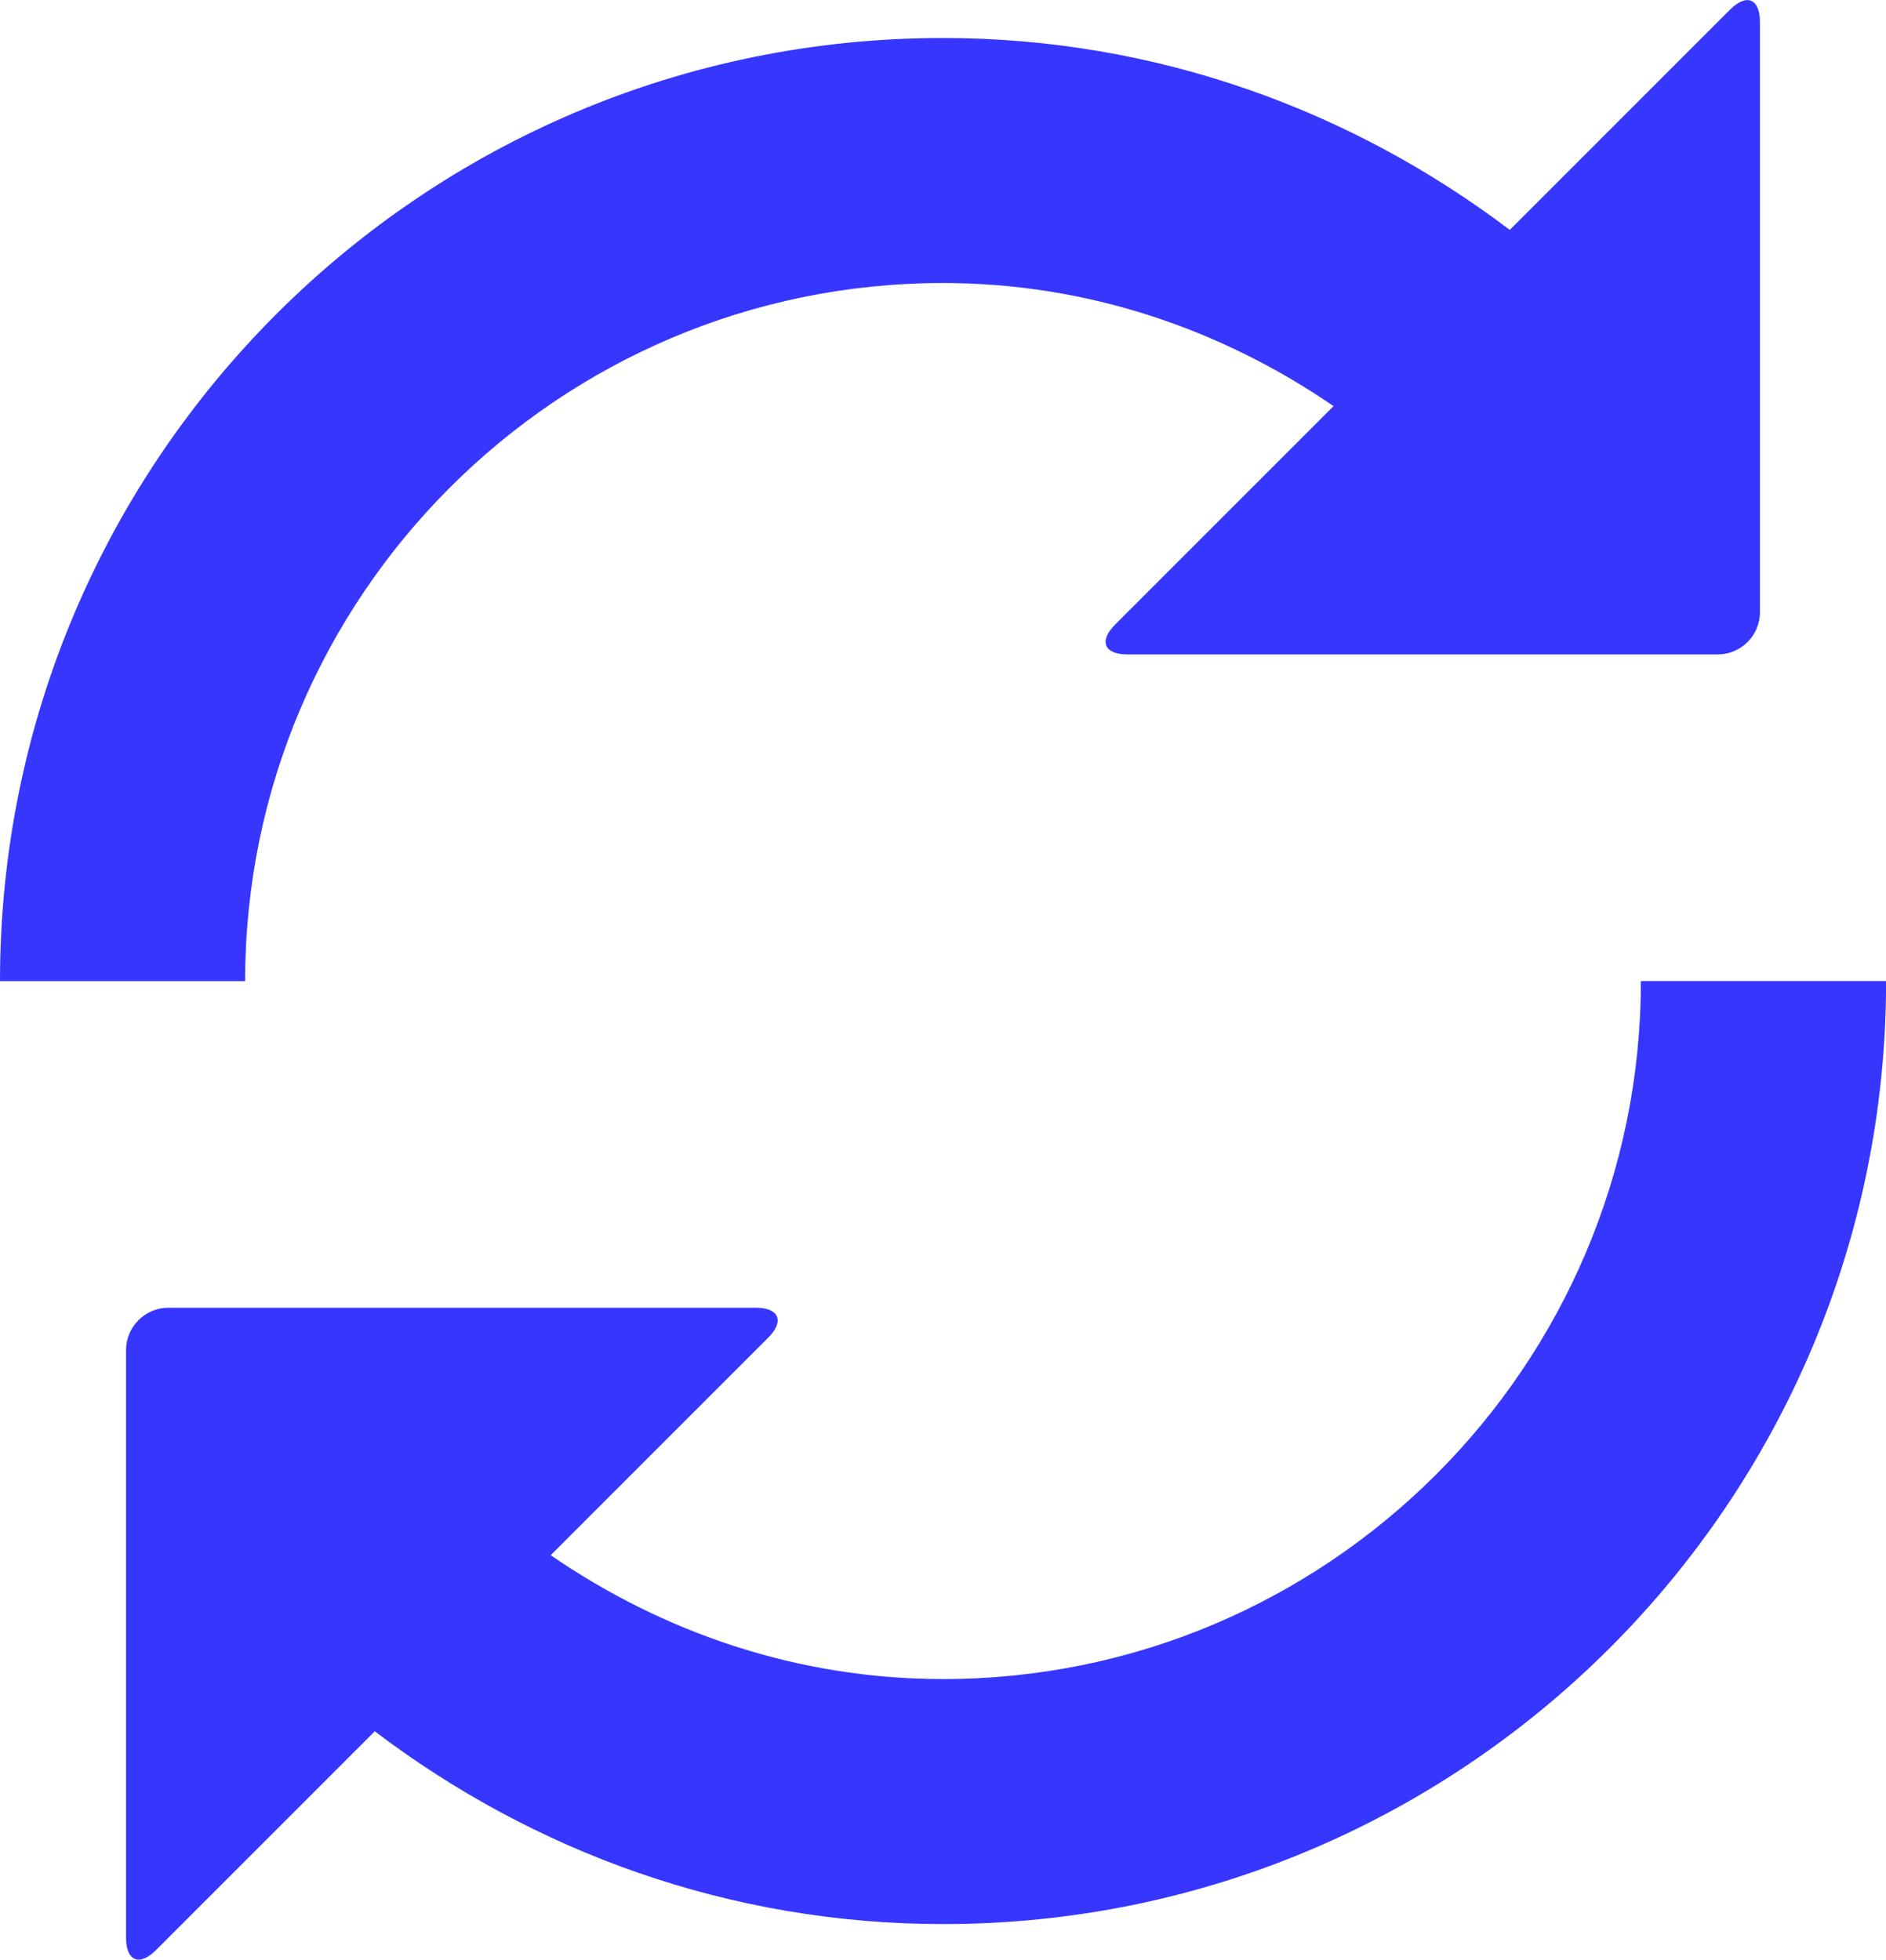 <?xml version="1.0" encoding="utf-8"?>
<!-- Generator: Adobe Illustrator 22.0.1, SVG Export Plug-In . SVG Version: 6.00 Build 0)  -->
<svg version="1.1" id="Layer_1" xmlns="http://www.w3.org/2000/svg" xmlns:xlink="http://www.w3.org/1999/xlink" x="0px" y="0px"
	 viewBox="0 0 17.22 17.892" style="enable-background:new 0 0 17.22 17.892;" xml:space="preserve">
<style type="text/css">
	.st0{fill:#3636FF;}
</style>
<g id="Isolation_Mode">
	<g id="refresh_1_">
		<path id="path_1_" class="st0" d="M2.238,8.958H0c0-4.756,3.855-8.611,8.61-8.611c1.948,0,3.733,0.661,5.175,1.752l2.011-2.011
			c0.151-0.151,0.273-0.1,0.273,0.112v5.39c0,0.212-0.173,0.385-0.385,0.385h-5.39c-0.212,0-0.263-0.122-0.113-0.272l1.995-1.995
			c-1.019-0.699-2.24-1.124-3.566-1.124C5.096,2.584,2.238,5.443,2.238,8.958z M14.982,8.958c0,3.513-2.859,6.372-6.372,6.372
			c-1.332,0-2.559-0.427-3.582-1.131l1.987-1.987c0.149-0.149,0.098-0.272-0.112-0.272H1.534c-0.21,0.001-0.383,0.175-0.383,0.385
			v5.369c0,0.21,0.122,0.261,0.272,0.112l1.999-1.999c1.446,1.097,3.236,1.76,5.189,1.76c4.755,0,8.61-3.855,8.61-8.61h-2.239V8.958
			z"/>
	</g>
</g>
<g id="Layer_1_1_">
</g>
</svg>
